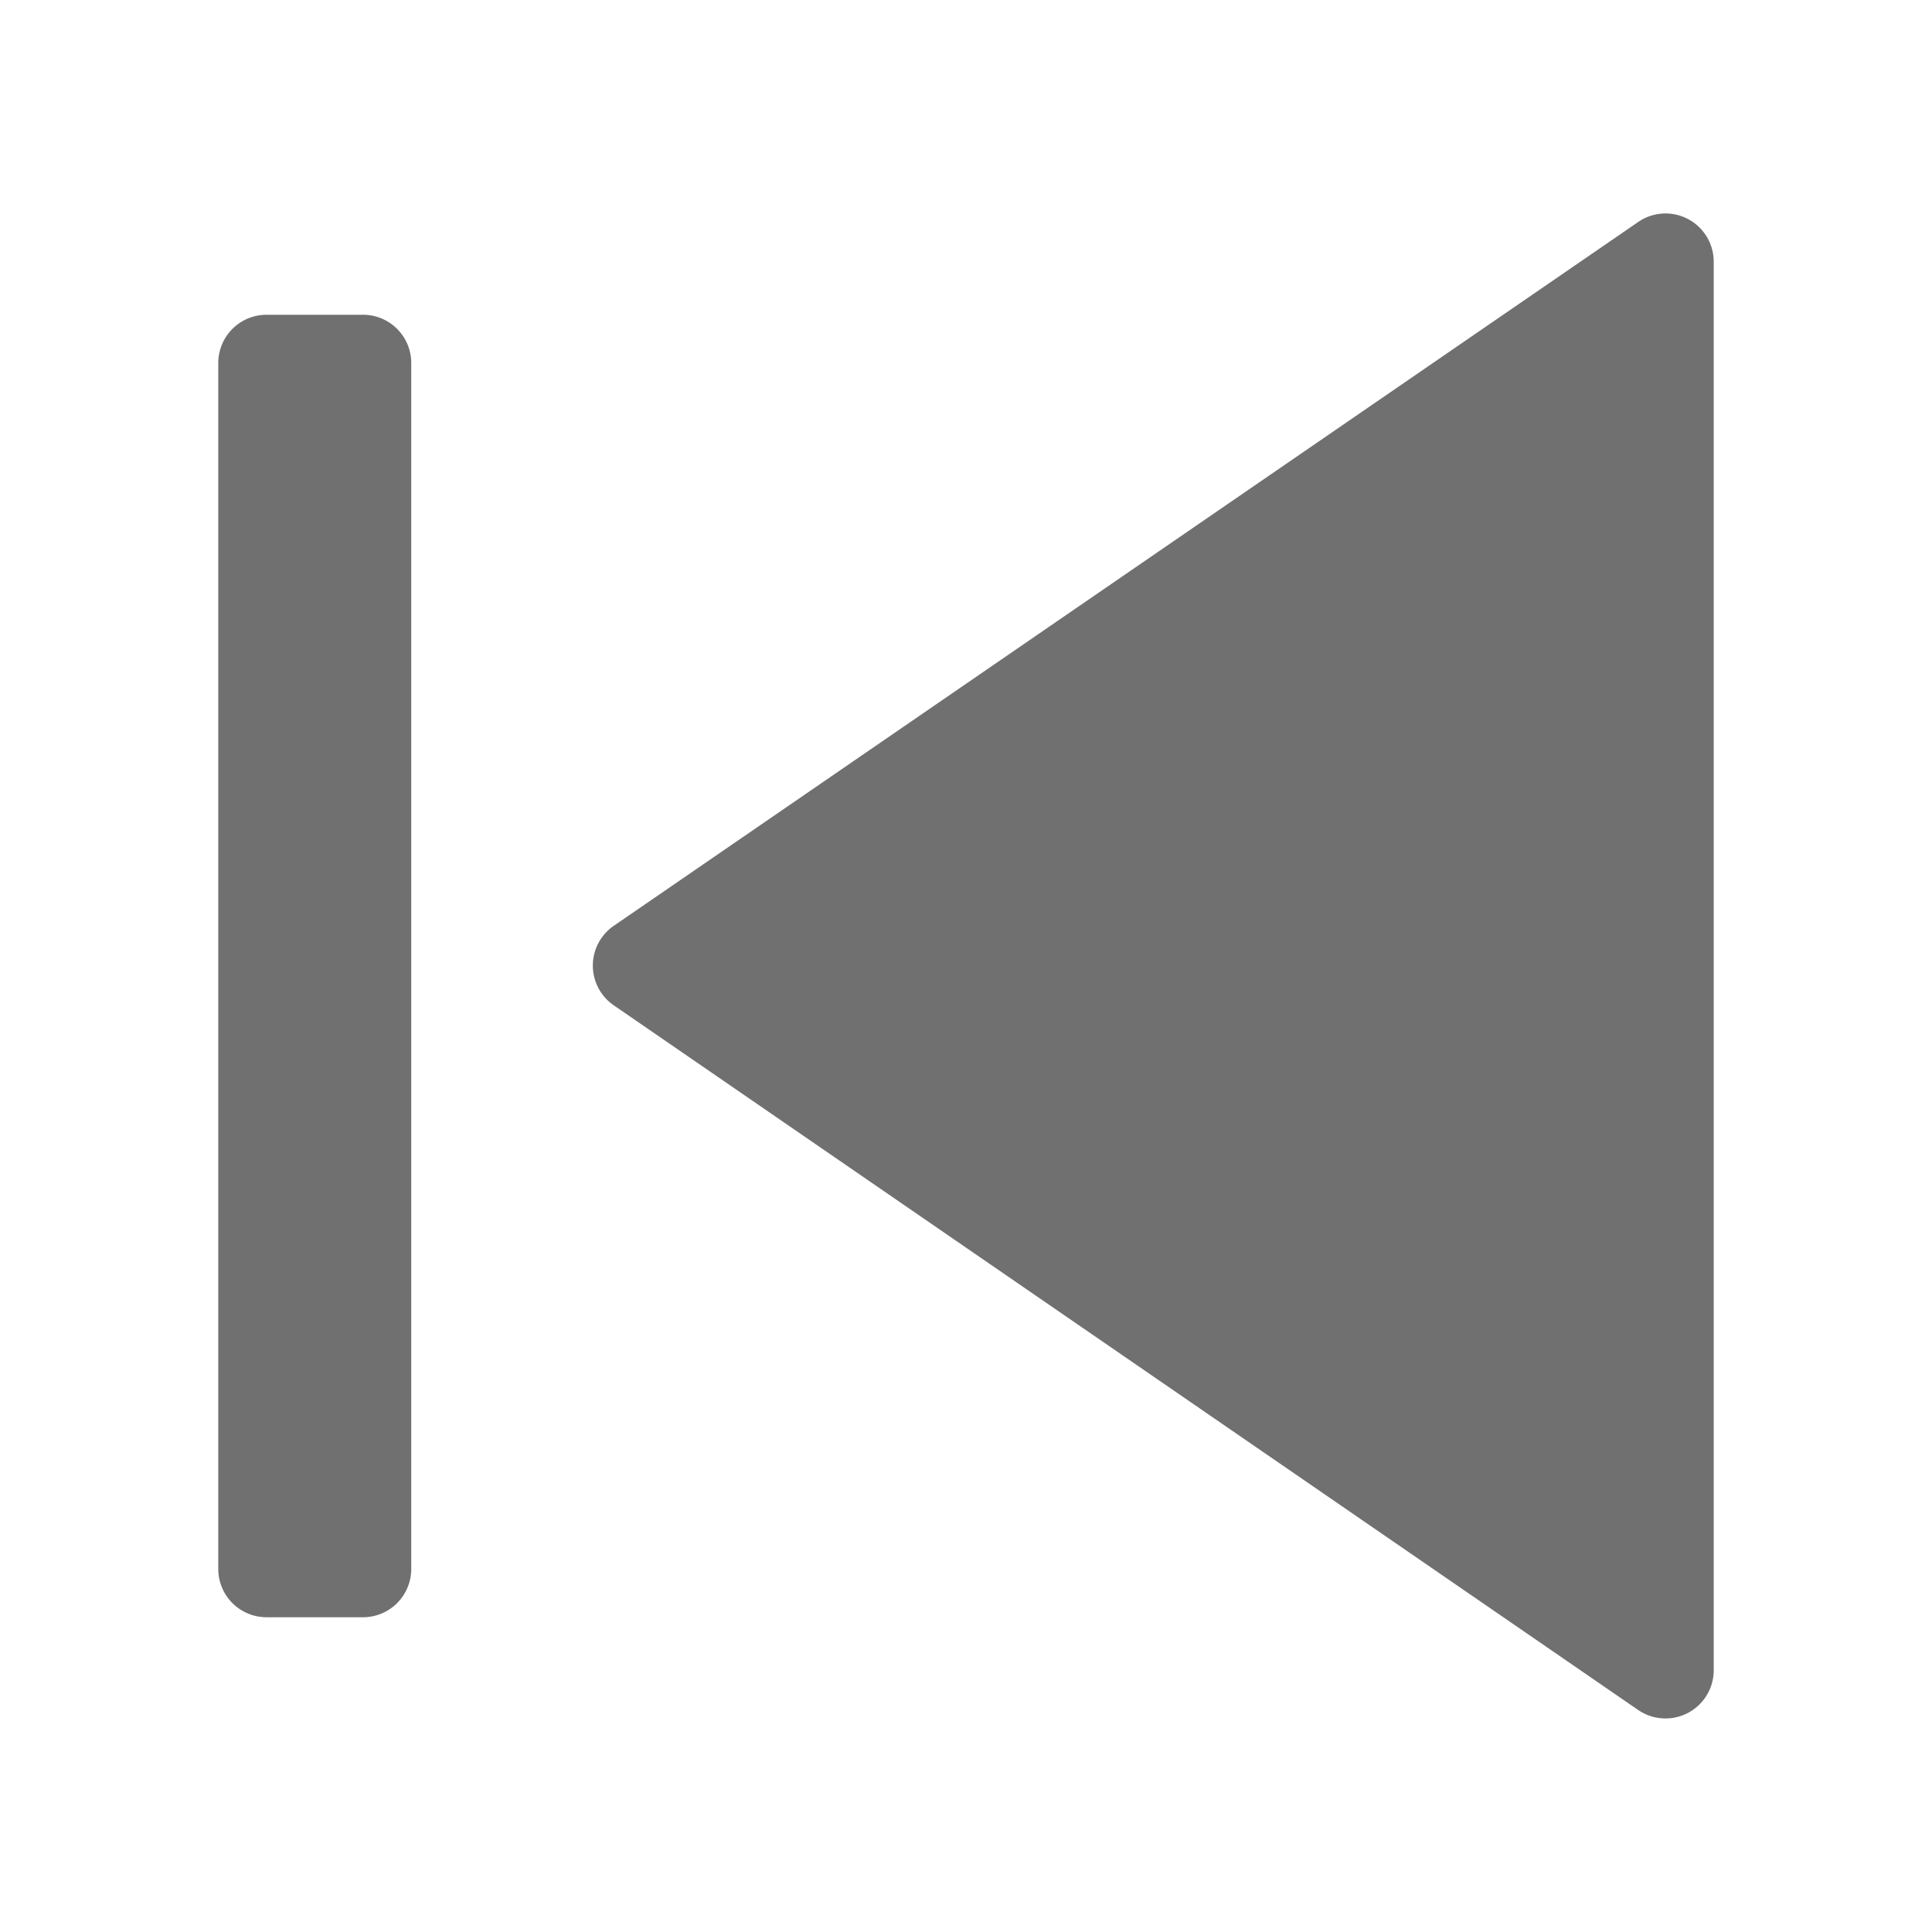 <?xml version="1.0" standalone="no"?><!DOCTYPE svg PUBLIC "-//W3C//DTD SVG 1.1//EN" "http://www.w3.org/Graphics/SVG/1.1/DTD/svg11.dtd"><svg t="1699532265127" class="icon" viewBox="0 0 1024 1024" version="1.1" xmlns="http://www.w3.org/2000/svg" p-id="1216" xmlns:xlink="http://www.w3.org/1999/xlink" width="200" height="200"><path d="M882.739 113.136a25.568 25.568 0 0 1 25.568 25.568v746.54a25.568 25.568 0 0 1-40.065 21.068L325.301 532.838a25.568 25.568 0 0 1 0-42.136l542.966-373.04A25.568 25.568 0 0 1 882.739 113.136zM192.398 166.83a25.568 25.568 0 0 1 25.568 25.568v639.205a25.568 25.568 0 0 1-25.568 25.568H141.261a25.568 25.568 0 0 1-25.568-25.568V192.398a25.568 25.568 0 0 1 25.568-25.568z" p-id="1217" fill="#707070"></path></svg>